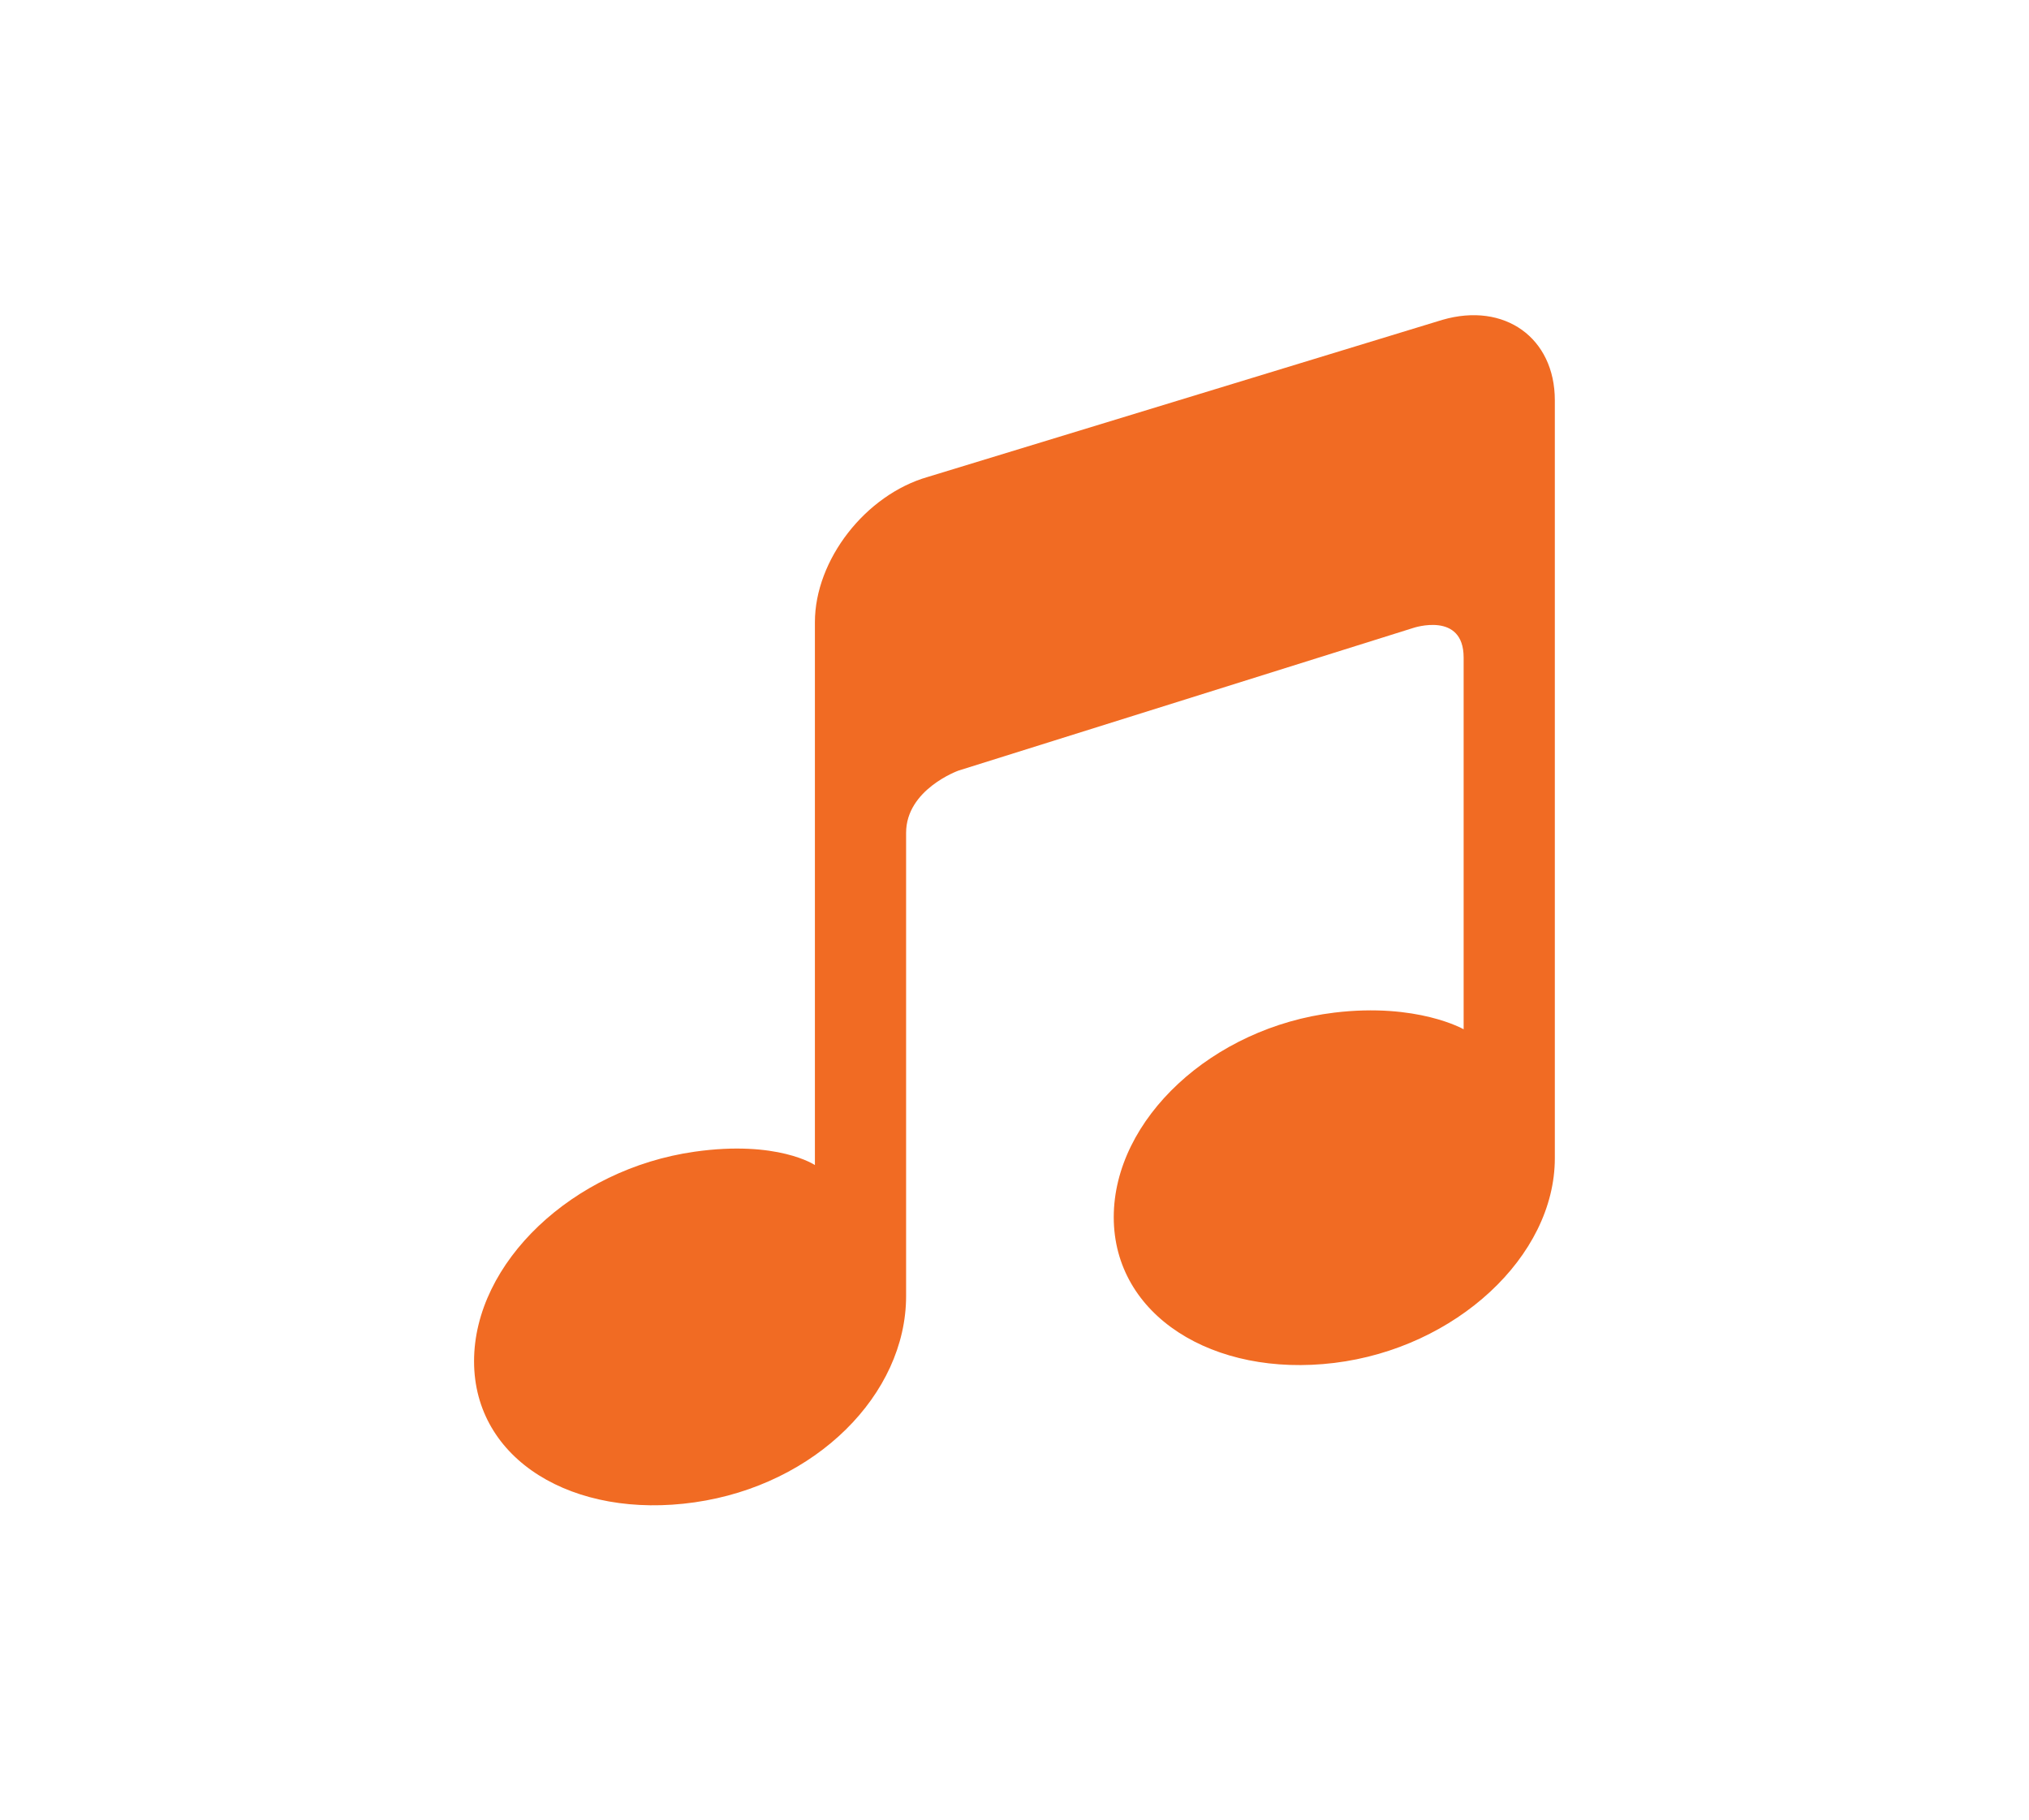 <svg id="Layer_1" data-name="Layer 1" xmlns="http://www.w3.org/2000/svg" viewBox="0 0 184 165"><defs><style>.cls-1{fill:#f16b23;}</style></defs><title>music on</title><path class="cls-1" d="M130.8,29,84.14,43.24C78.49,44.86,73.9,50.76,73.9,56.41v49.22s-3.38-2.28-10.91-1.21c-11.06,1.57-20,10.06-20,19s9,14.36,20,12.79,19.18-9.8,19.18-18.7v-42c0-3.94,4.74-5.64,4.74-5.64l41.26-12.94s4.56-1.53,4.56,2.69V93.32s-4.2-2.42-11.73-1.51c-11.06,1.34-20,9.66-20,18.55s9,14.55,20,13.21,20-9.65,20-18.56V36.29C141,30.64,136.45,27.36,130.8,29Z"/></svg>